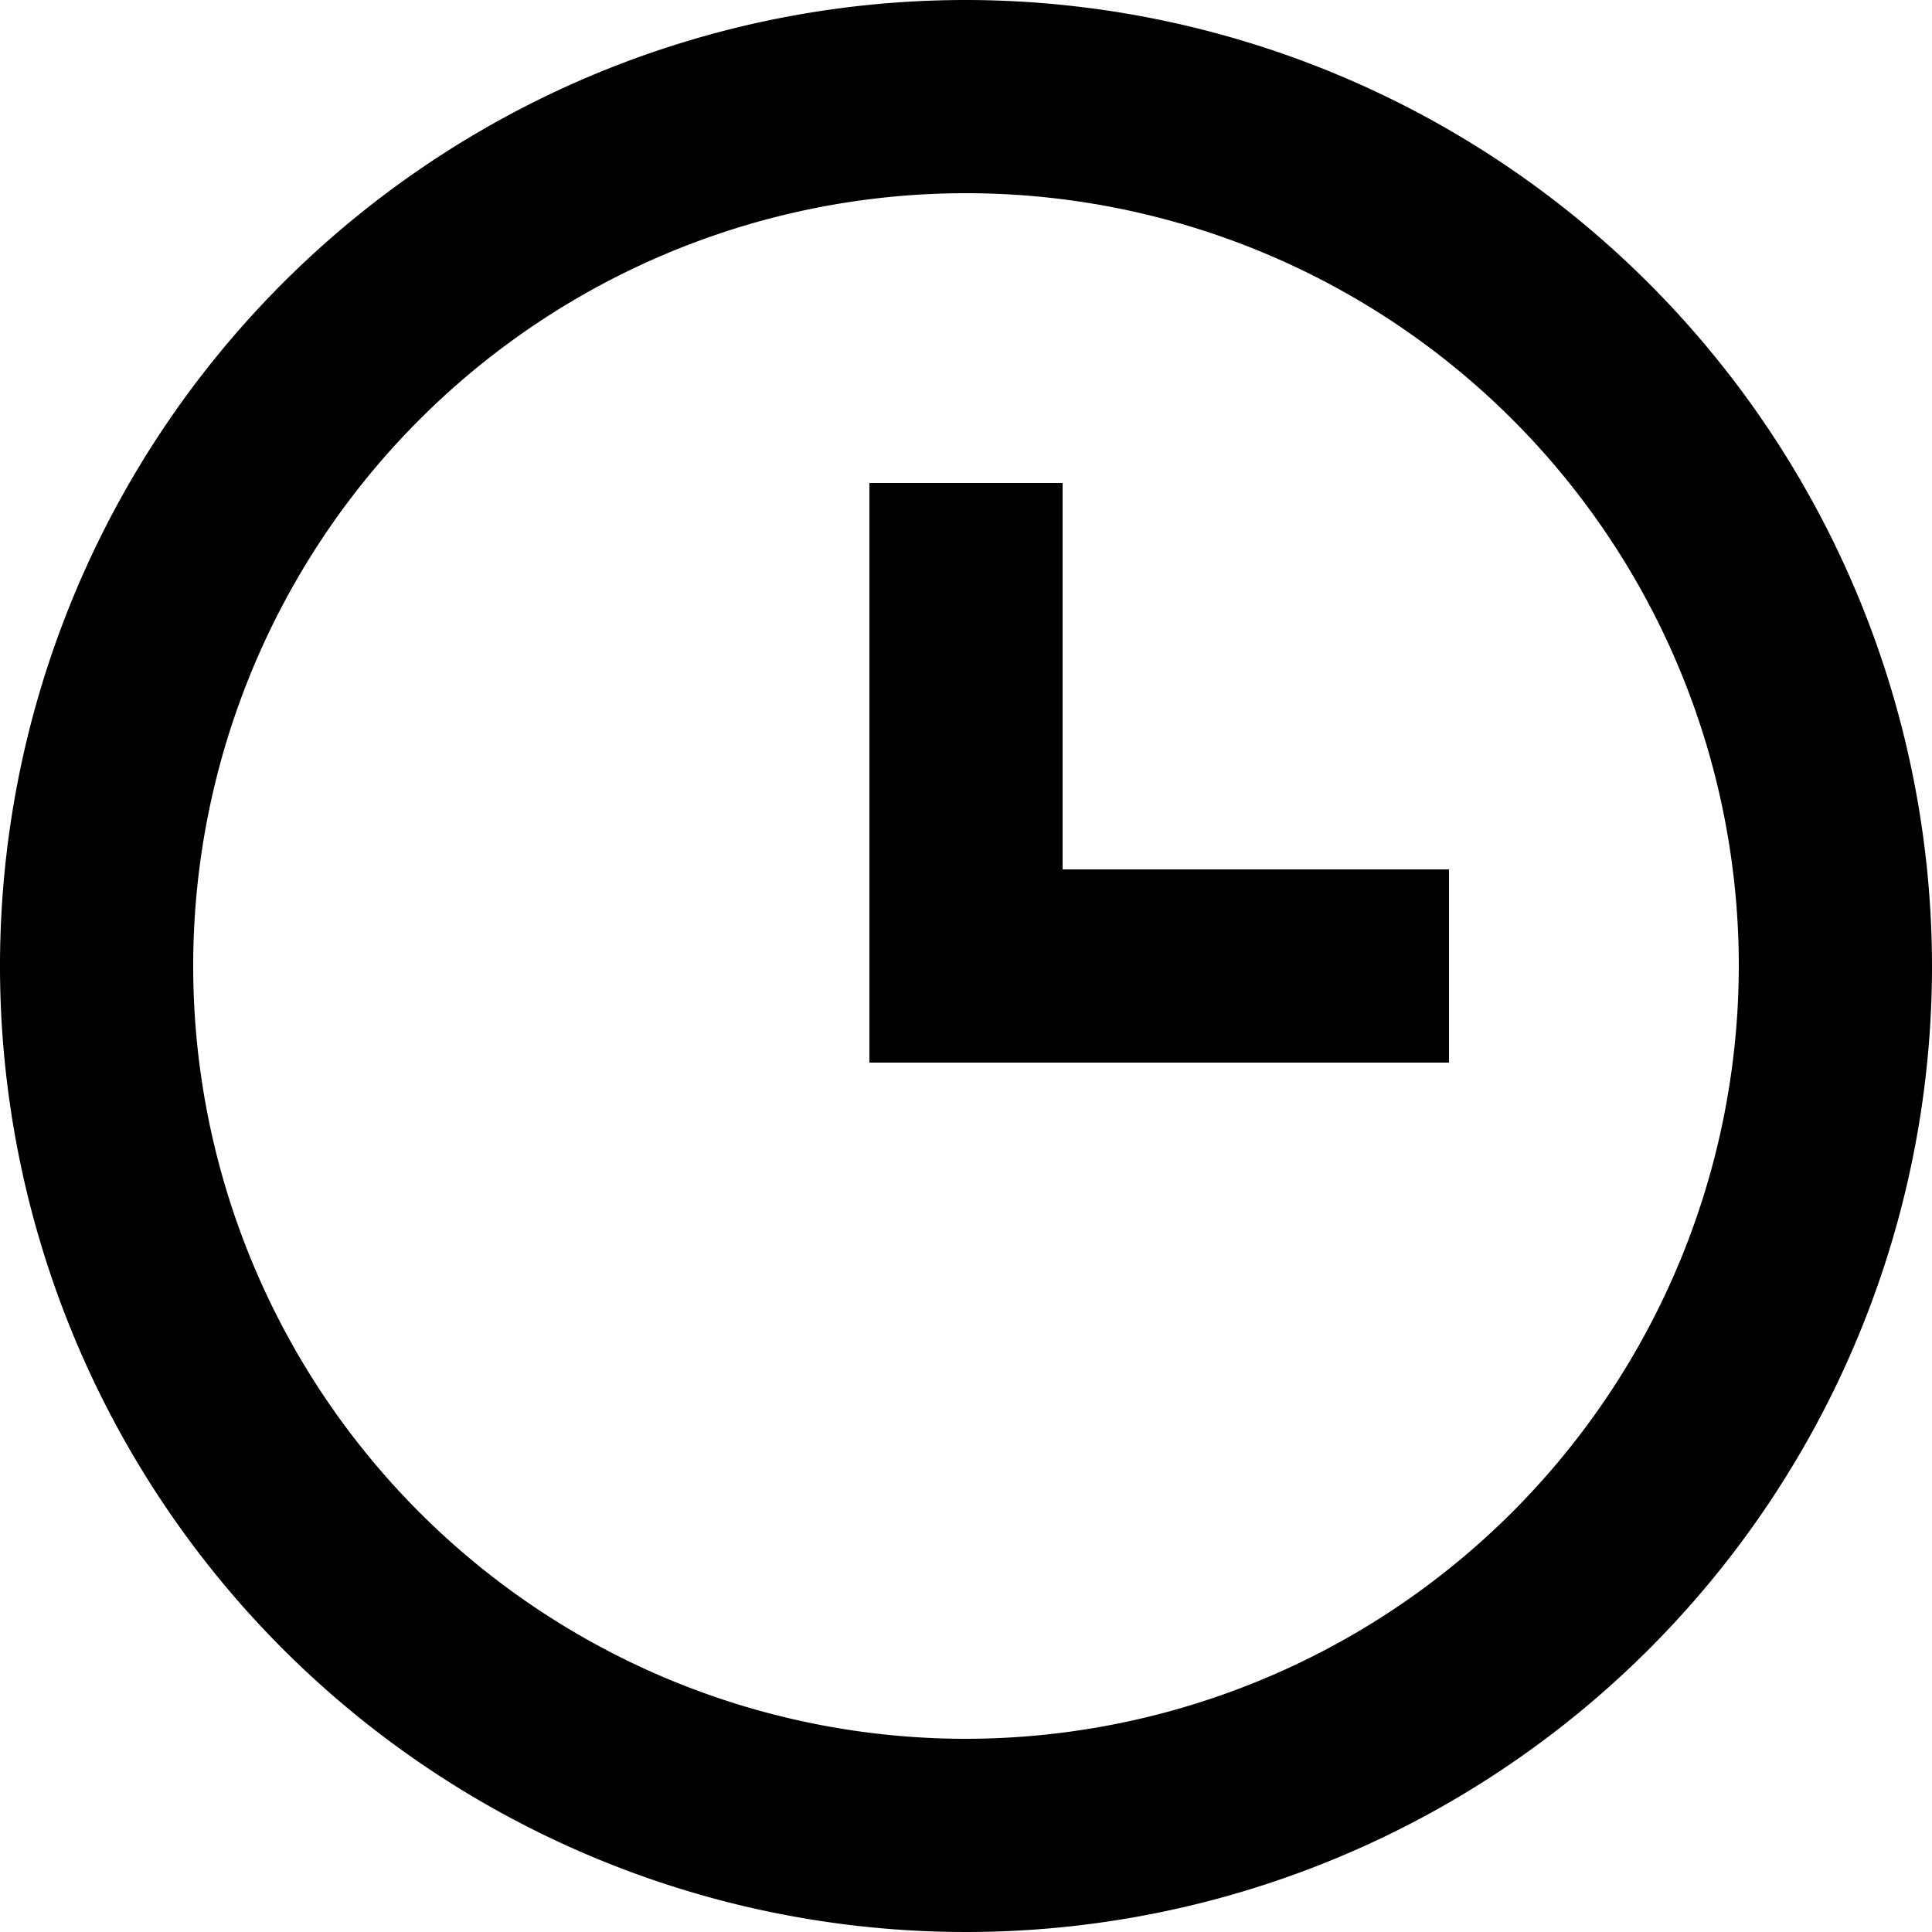 <svg data-name="그룹 21775" xmlns="http://www.w3.org/2000/svg" width="24" height="24" viewBox="0 0 24 24">
    <defs>
        <clipPath id="w4kk98ei2a">
            <path data-name="사각형 24327" style="fill:none" d="M0 0h24v24H0z"/>
        </clipPath>
    </defs>
    <g data-name="그룹 21774" style="clip-path:url(#w4kk98ei2a)">
        <path data-name="패스 11418" d="M12 0a12 12 0 1 0 12 12A12.014 12.014 0 0 0 12 0m0 21.6a9.6 9.6 0 1 1 9.6-9.6 9.611 9.611 0 0 1-9.6 9.6"/>
        <path data-name="패스 11419" d="M13.2 6h-2.4v7.2H18v-2.4h-4.8z"/>
    </g>
</svg>
